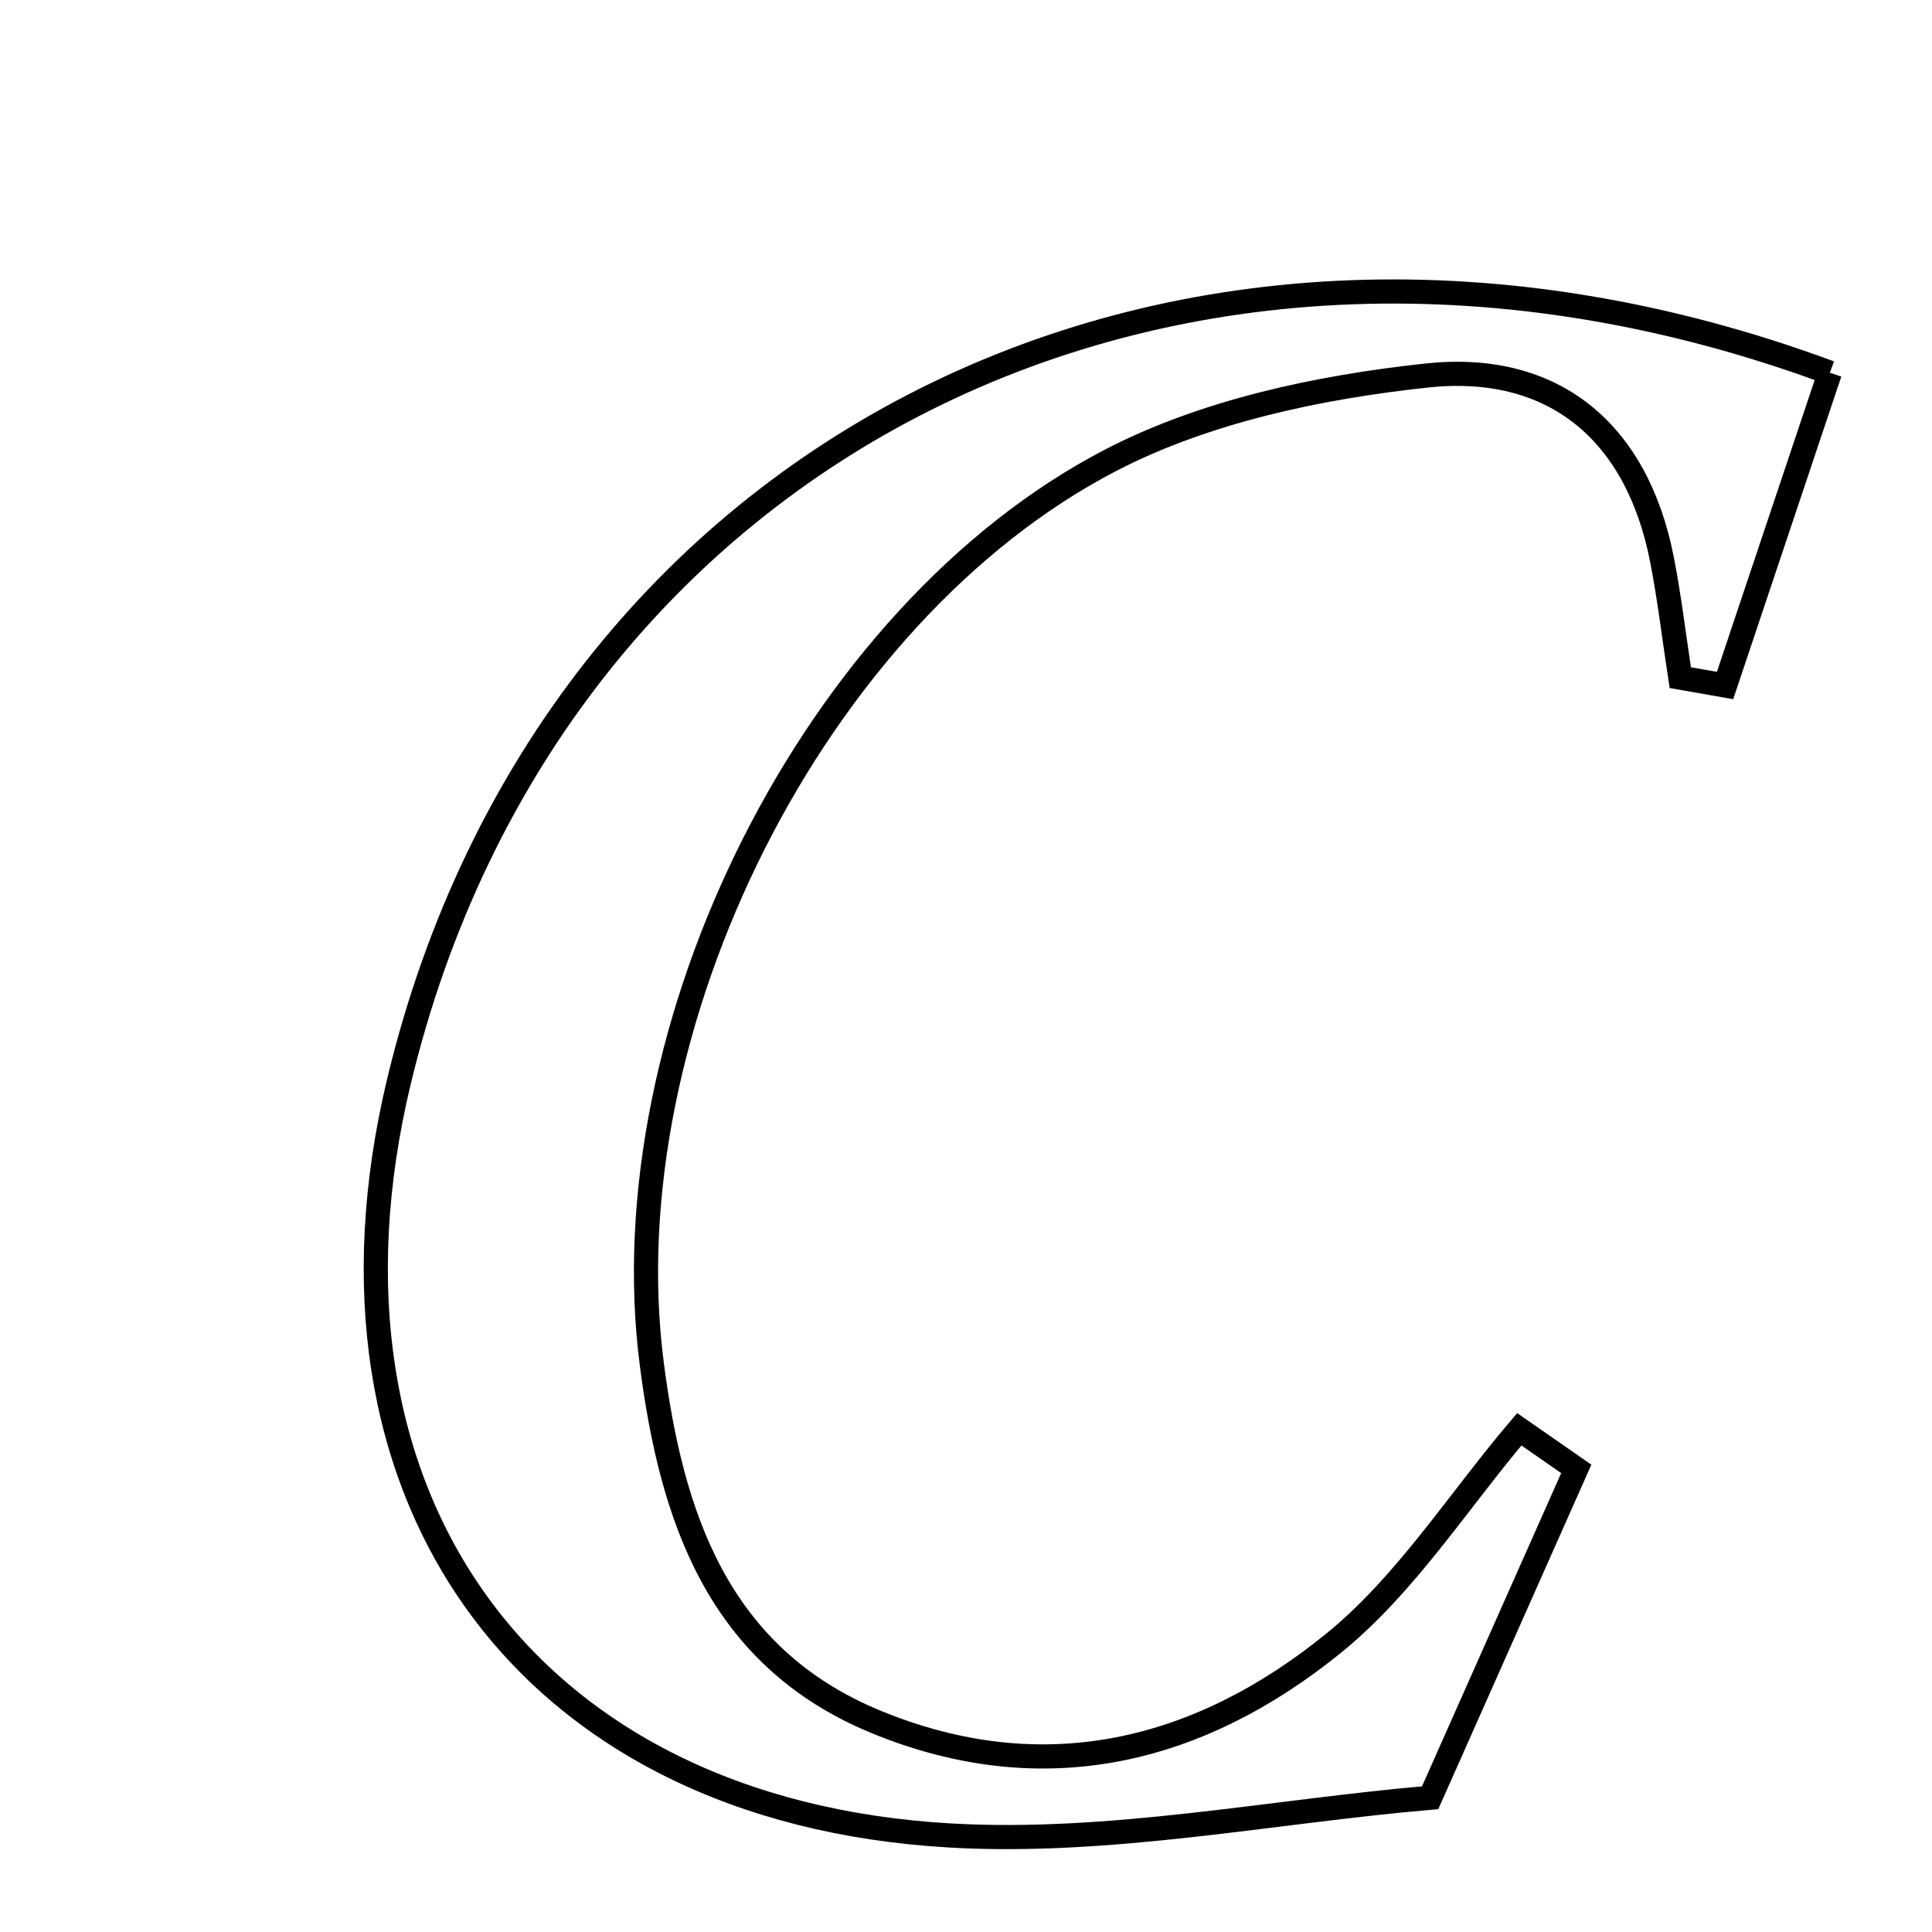 <svg xmlns="http://www.w3.org/2000/svg" viewBox="0.0 0.0 24.0 24.0" height="200px" width="200px"><path fill="none" stroke="black" stroke-width=".3" stroke-opacity="1.0"  filling="0" d="M22.731 4.63 C22.255 6.048 21.842 7.282 21.429 8.516 C21.243 8.484 21.058 8.451 20.873 8.418 C20.798 7.931 20.741 7.441 20.647 6.958 C20.336 5.35 19.286 4.496 17.721 4.665 C16.383 4.809 14.972 5.107 13.792 5.72 C10.114 7.632 7.559 12.771 8.096 16.938 C8.338 18.812 8.901 20.572 10.878 21.388 C12.97 22.251 14.901 21.764 16.566 20.413 C17.463 19.685 18.112 18.651 18.873 17.755 C19.109 17.919 19.345 18.083 19.581 18.247 C19.013 19.526 18.444 20.806 17.766 22.332 C15.797 22.502 13.785 22.915 11.803 22.801 C6.514 22.499 3.721 18.554 4.959 13.421 C6.85 5.576 14.603 1.62 22.731 4.63"></path></svg>